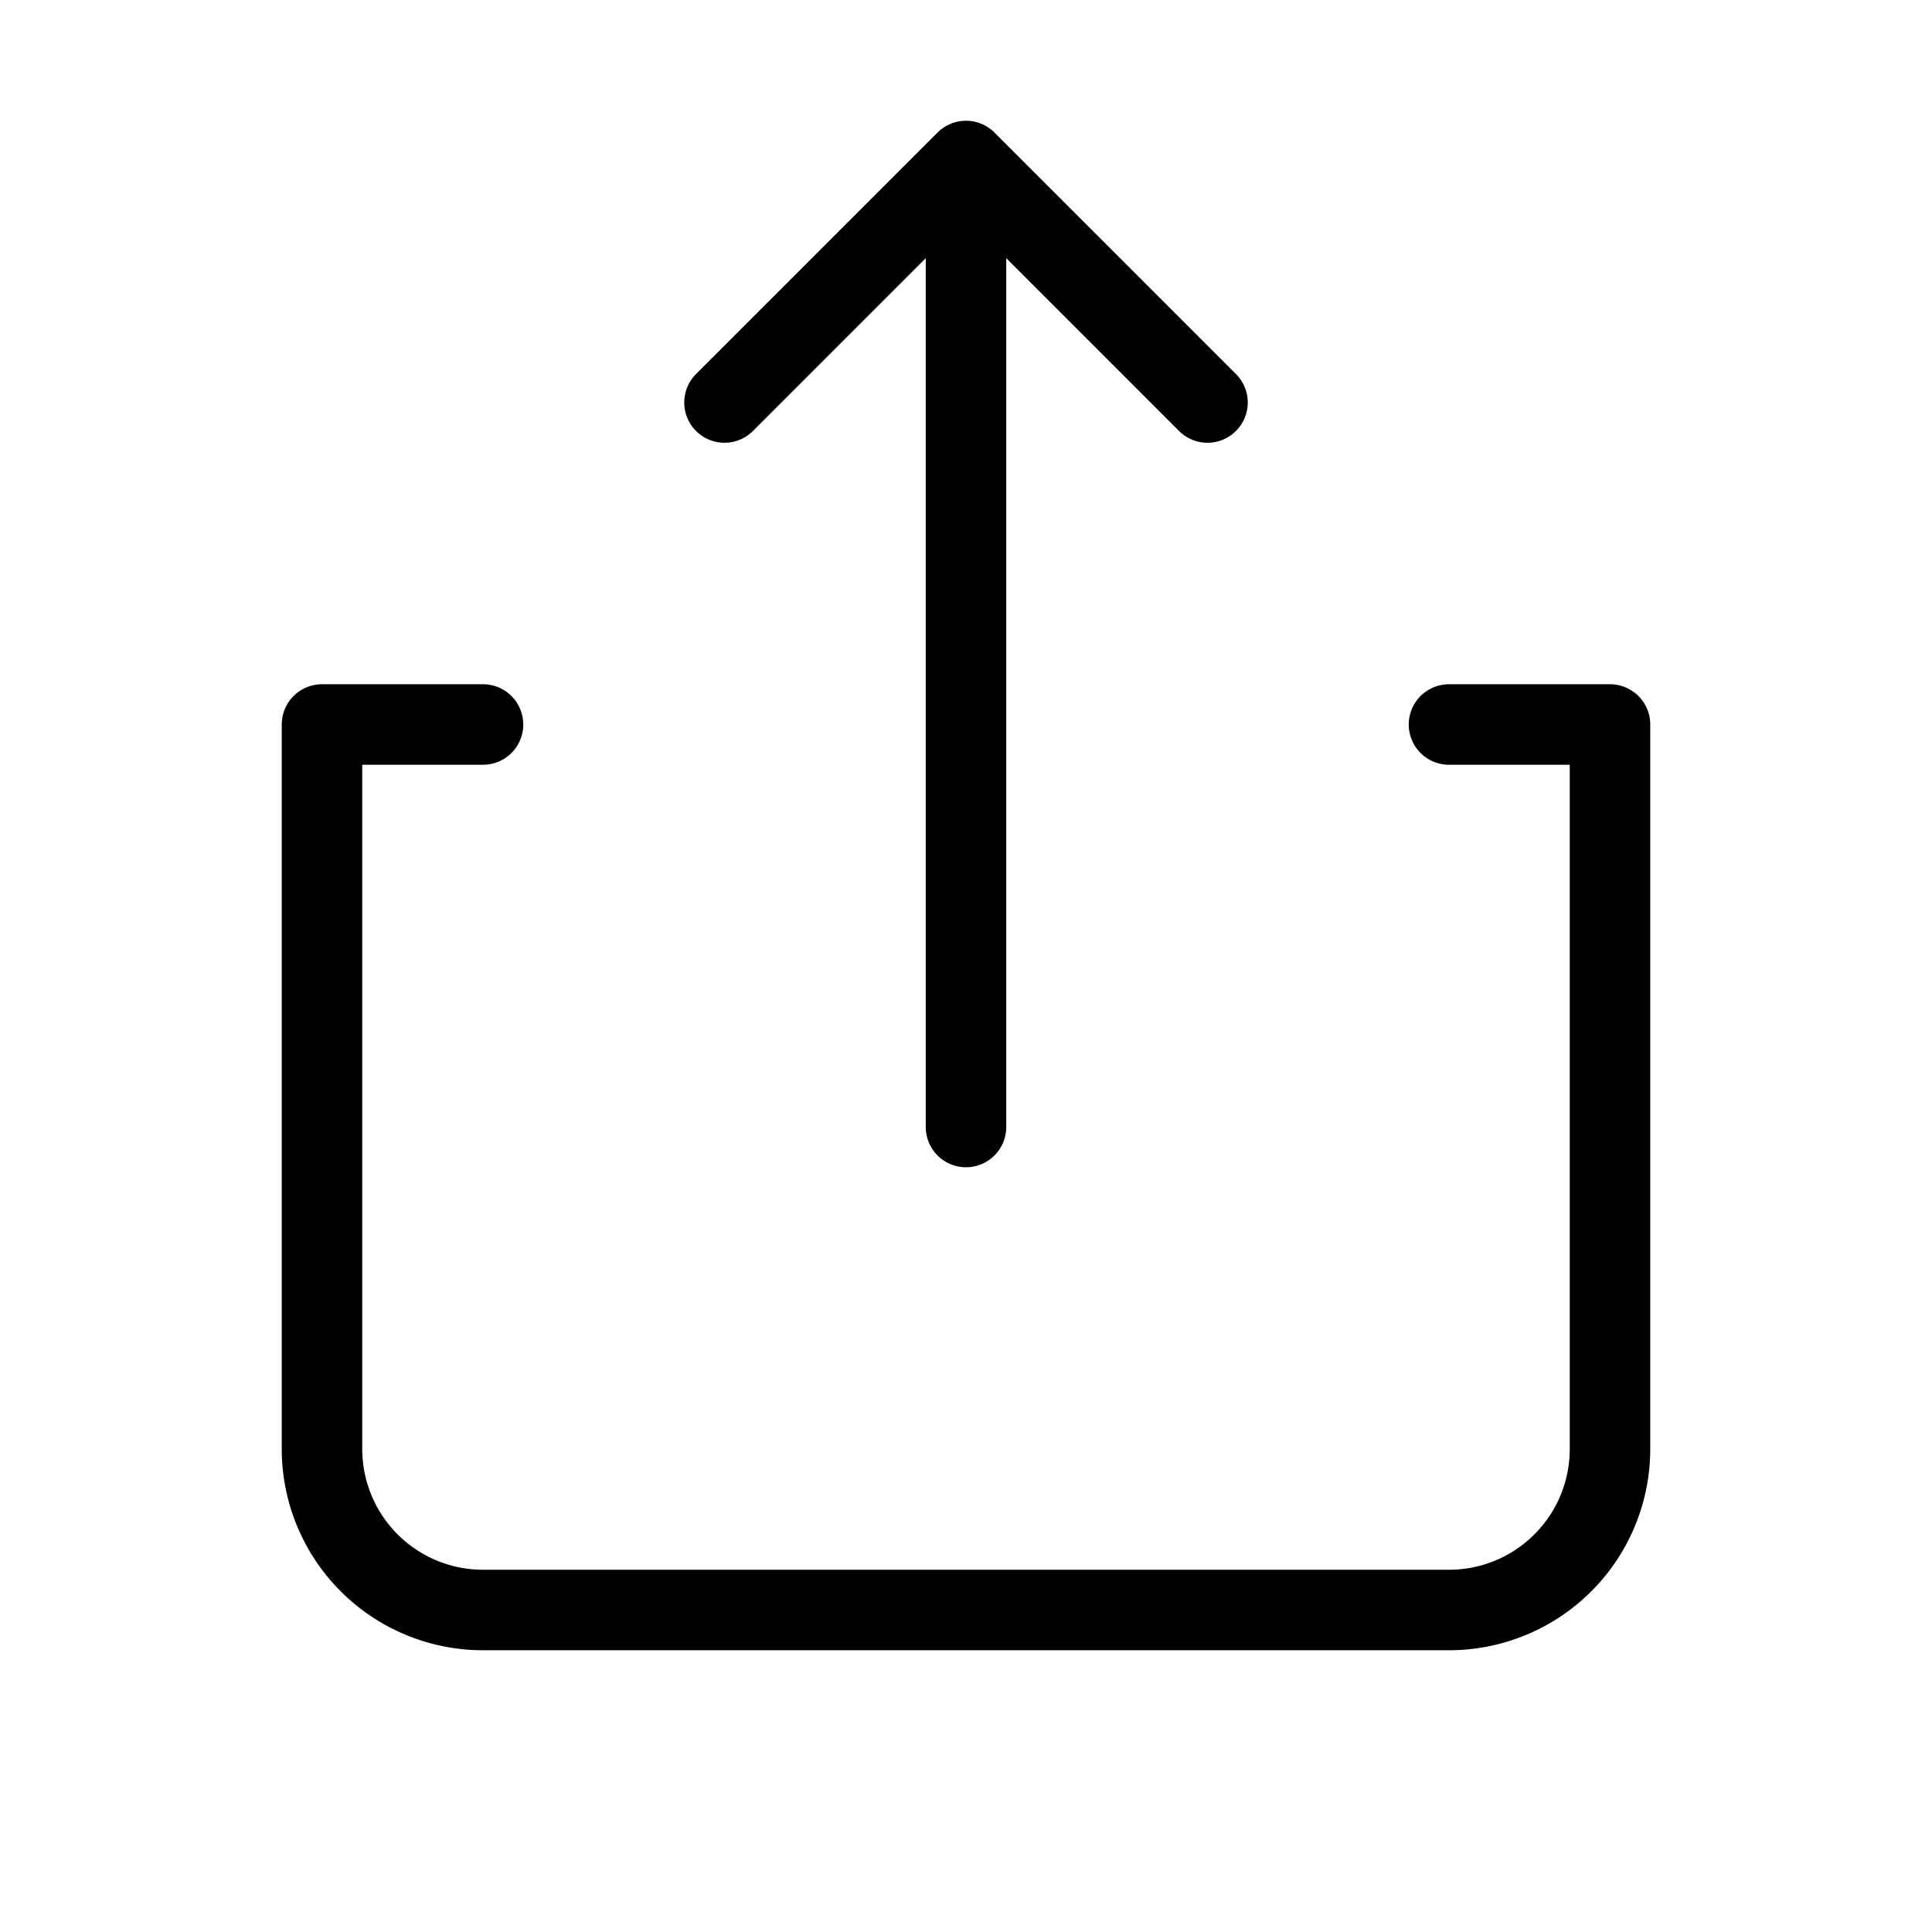 <svg xmlns="http://www.w3.org/2000/svg" xmlns:xlink="http://www.w3.org/1999/xlink" width="24" height="24" viewBox="0 0 24 24"><path fill="none" stroke="currentColor" stroke-linecap="round" stroke-linejoin="round" d="m15 5l-3-3m0 0L9 5m3-3v12M6 9H4v9a2 2 0 0 0 2 2h12a2 2 0 0 0 2-2V9h-2"/></svg>